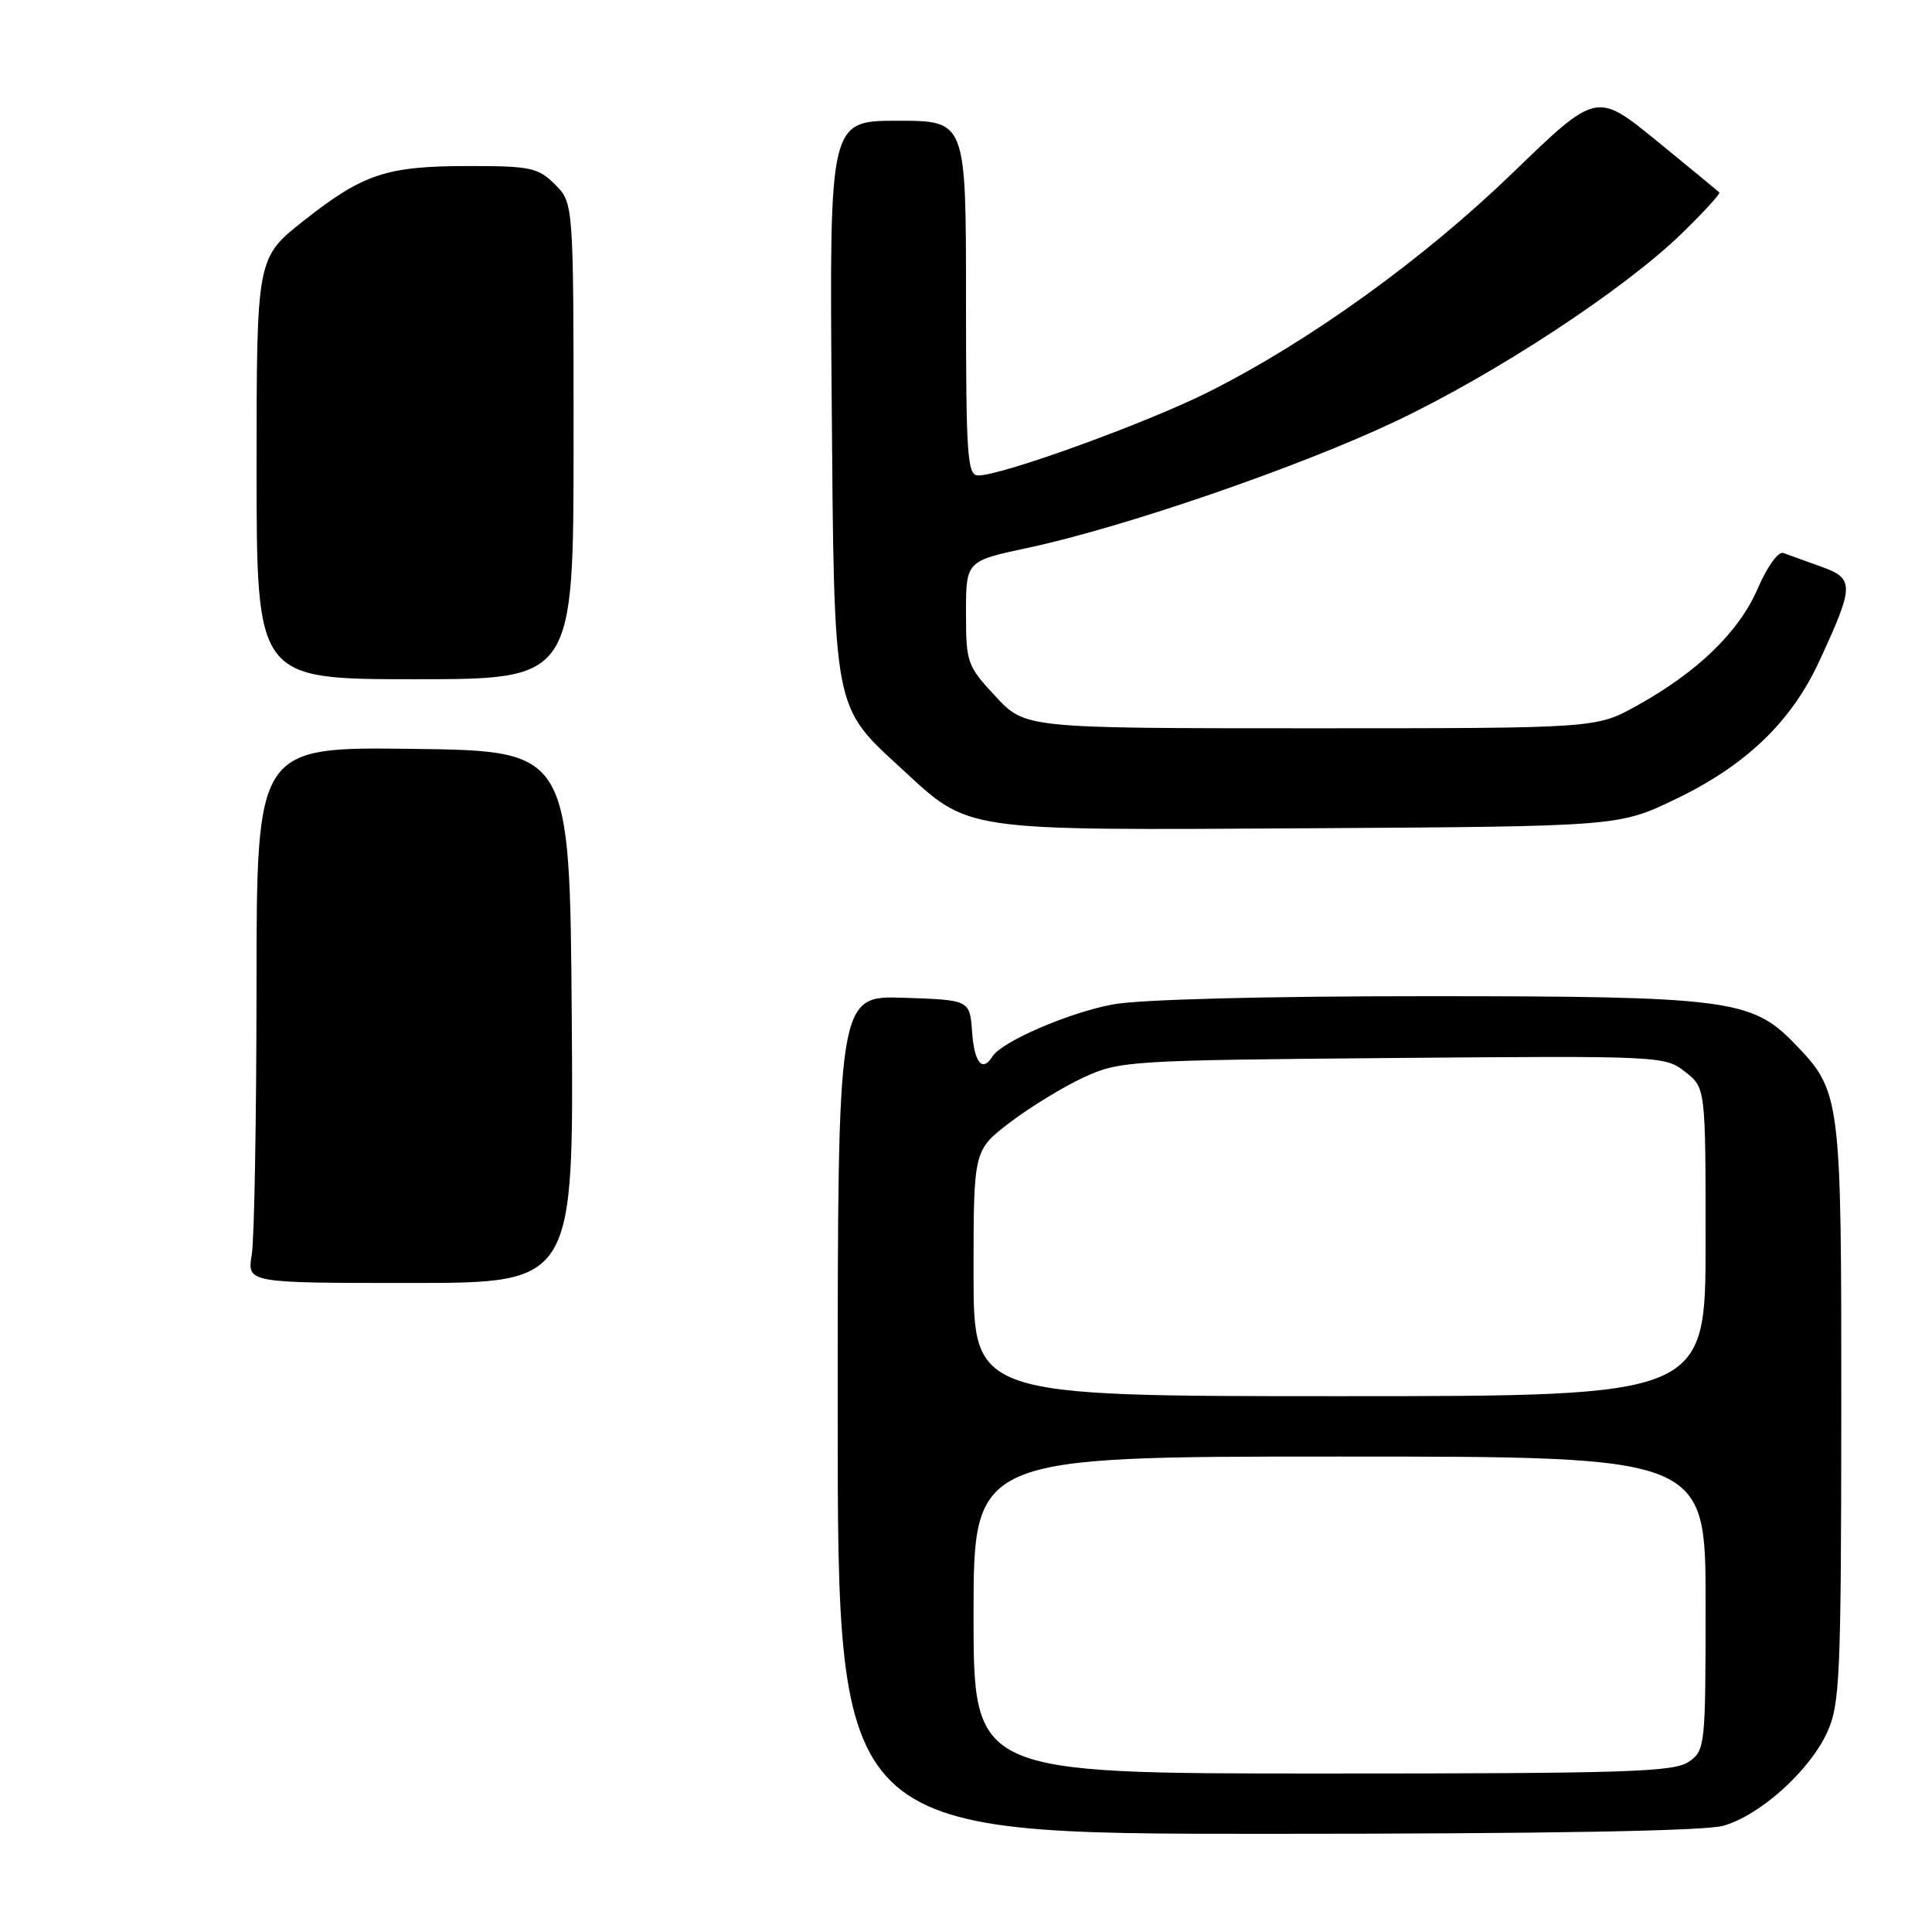 <?xml version="1.0" encoding="UTF-8" standalone="no"?>
<!DOCTYPE svg PUBLIC "-//W3C//DTD SVG 1.1//EN" "http://www.w3.org/Graphics/SVG/1.1/DTD/svg11.dtd" >
<svg xmlns="http://www.w3.org/2000/svg" xmlns:xlink="http://www.w3.org/1999/xlink" version="1.1" viewBox="0 0 256 256">
 <g >
 <path fill="currentColor"
d=" M 228.32 241.93 C 233.20 240.57 239.79 234.64 242.13 229.50 C 243.79 225.86 243.96 222.09 243.98 187.22 C 244.00 145.03 243.95 144.66 237.73 138.22 C 232.11 132.42 228.85 132.00 189.00 132.00 C 167.57 132.00 151.02 132.43 147.47 133.09 C 141.64 134.17 132.73 138.02 131.51 139.98 C 130.18 142.13 129.10 140.84 128.81 136.75 C 128.50 132.50 128.50 132.50 119.75 132.21 C 111.00 131.92 111.00 131.92 111.00 187.46 C 111.00 243.00 111.00 243.00 167.75 242.99 C 204.67 242.99 225.83 242.62 228.32 241.93 Z  M 222.00 105.90 C 231.31 101.44 237.34 95.66 241.04 87.66 C 245.73 77.54 245.74 76.67 241.30 75.08 C 239.21 74.33 236.97 73.52 236.31 73.28 C 235.64 73.02 234.18 75.04 232.92 77.96 C 230.44 83.72 224.94 89.06 216.85 93.53 C 211.50 96.50 211.50 96.50 173.68 96.50 C 135.86 96.50 135.86 96.50 131.93 92.29 C 128.15 88.24 128.00 87.82 128.00 81.21 C 128.00 74.34 128.00 74.34 136.25 72.58 C 148.97 69.86 172.27 61.84 185.00 55.79 C 198.29 49.47 215.15 38.40 222.82 30.96 C 225.74 28.12 227.99 25.66 227.82 25.49 C 227.64 25.32 223.91 22.25 219.53 18.67 C 211.55 12.17 211.55 12.17 200.52 22.83 C 188.66 34.31 173.52 45.22 160.15 51.93 C 151.92 56.06 132.79 63.00 129.62 63.00 C 128.17 63.00 128.00 60.52 128.00 39.50 C 128.00 16.00 128.00 16.00 118.95 16.00 C 109.91 16.00 109.91 16.00 110.20 52.75 C 110.54 94.59 110.32 93.43 119.48 101.87 C 128.55 110.24 127.07 110.02 173.50 109.75 C 214.50 109.50 214.50 109.50 222.00 105.90 Z  M 33.36 166.25 C 33.70 164.19 33.98 148.20 33.99 130.73 C 34.00 98.96 34.00 98.96 54.75 99.23 C 75.50 99.50 75.50 99.50 75.76 134.75 C 76.03 170.00 76.03 170.00 54.38 170.00 C 32.74 170.00 32.74 170.00 33.36 166.25 Z  M 34.00 62.09 C 34.00 34.17 34.00 34.17 40.25 29.24 C 48.16 23.01 51.20 22.00 62.19 22.00 C 70.31 22.00 71.31 22.22 73.55 24.45 C 76.00 26.91 76.00 26.91 76.00 58.45 C 76.00 90.00 76.00 90.00 55.00 90.00 C 34.00 90.00 34.00 90.00 34.00 62.09 Z  M 129.00 214.00 C 129.00 193.00 129.00 193.00 177.50 193.00 C 226.00 193.00 226.00 193.00 226.00 212.44 C 226.00 231.40 225.94 231.93 223.78 233.44 C 221.84 234.80 215.54 235.00 175.28 235.00 C 129.00 235.00 129.00 235.00 129.00 214.00 Z  M 129.00 168.71 C 129.00 152.41 129.00 152.41 133.84 148.72 C 136.50 146.69 140.89 144.01 143.59 142.76 C 148.36 140.57 149.54 140.49 184.54 140.19 C 220.03 139.89 220.63 139.92 223.29 142.02 C 226.00 144.15 226.00 144.15 226.00 164.57 C 226.00 185.00 226.00 185.00 177.50 185.00 C 129.00 185.00 129.00 185.00 129.00 168.71 Z "/>
</g>
</svg>